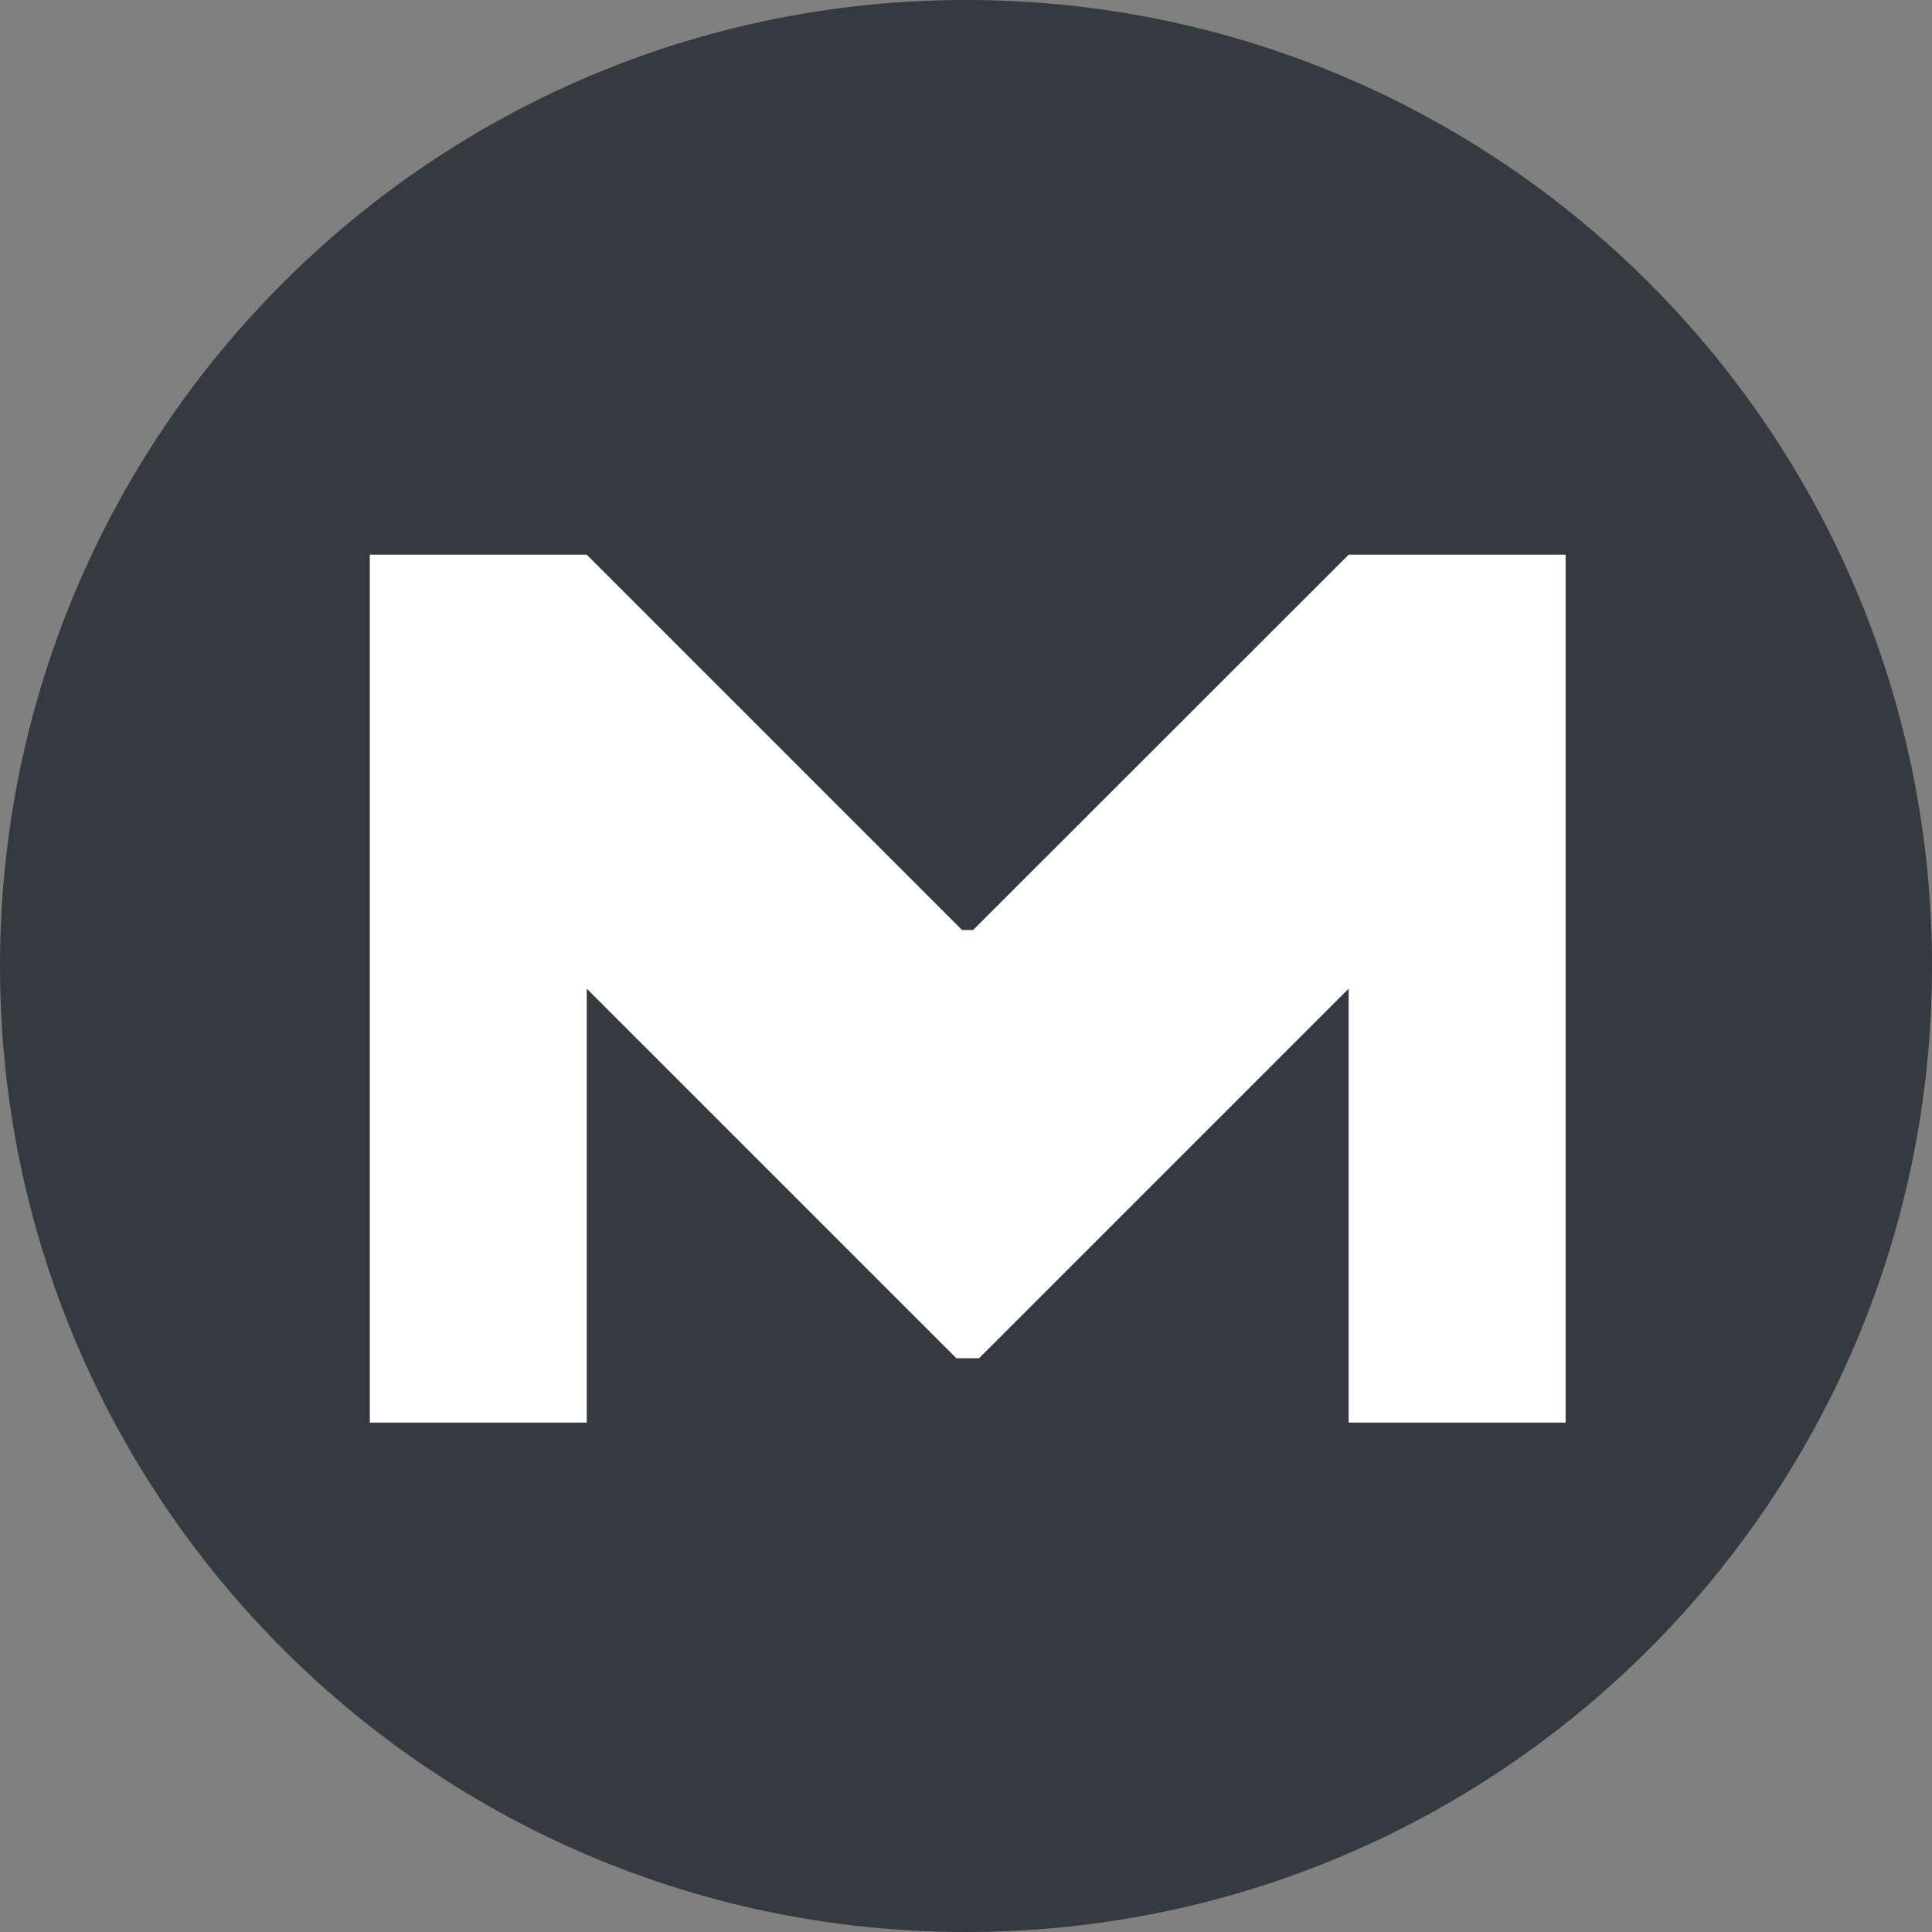<?xml version="1.0" encoding="UTF-8"?>
<svg xmlns="http://www.w3.org/2000/svg" xmlns:xlink="http://www.w3.org/1999/xlink" width="40px" height="40px" viewBox="0 0 40 40" version="1.1">
<rect x="0" y="0" width="40" height="40" fill="#808080" stroke="none"/>
<g id="surface1">
<path style=" stroke:none;fill-rule:nonzero;fill:#343A3F;fill-opacity:1;" d="M 40 20 C 40 31.047 31.047 40 20 40 C 8.953 40 0 31.047 0 20 C 0 8.953 8.953 0 20 0 C 31.047 0 40 8.953 40 20 Z M 40 20 "/>
<path style=" stroke:none;fill-rule:nonzero;fill:#ffffff;fill-opacity:1;" d="M 27.922 11.484 L 20.148 19.254 L 19.918 19.254 L 12.148 11.484 L 7.656 11.484 L 7.656 29.453 L 12.148 29.453 L 12.148 20.469 L 19.801 28.121 L 20.27 28.121 L 27.922 20.469 L 27.922 29.453 L 32.414 29.453 L 32.414 11.484 Z M 27.922 11.484 "/>
</g>
</svg>
